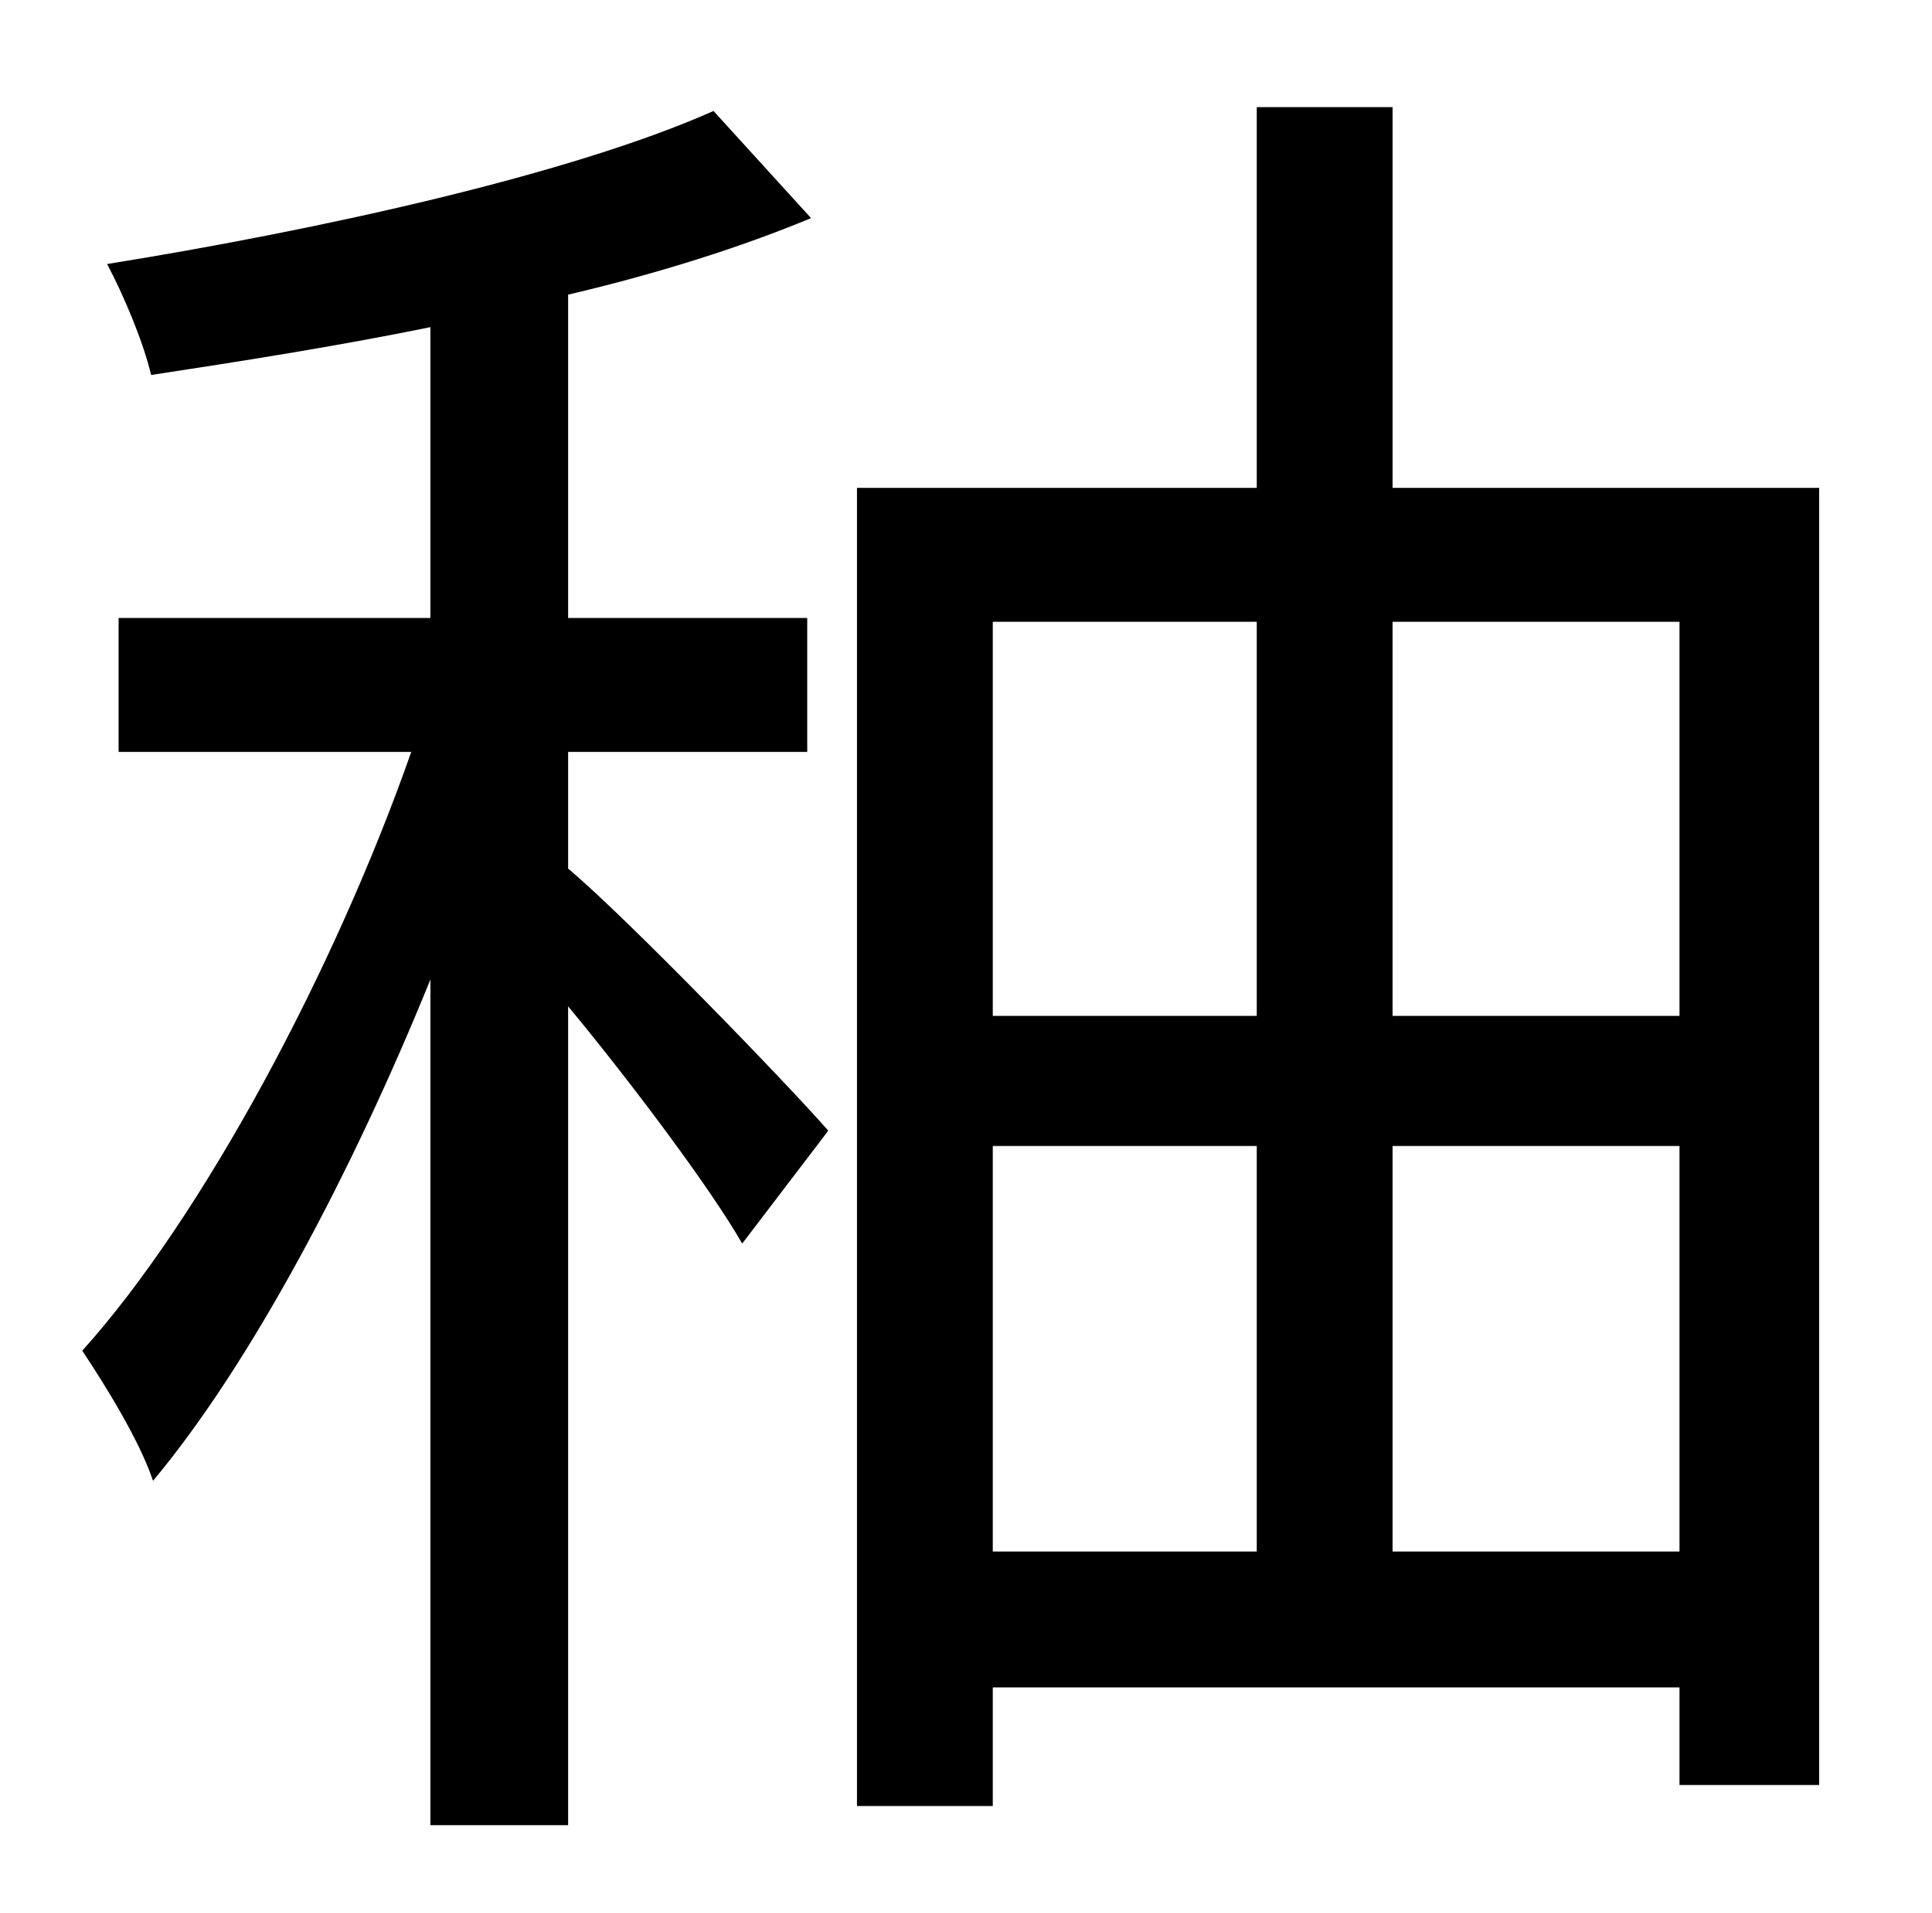<?xml version="1.0" standalone="no"?>
<!DOCTYPE svg PUBLIC "-//W3C//DTD SVG 1.1//EN" "http://www.w3.org/Graphics/SVG/1.1/DTD/svg11.dtd" >
<svg xmlns="http://www.w3.org/2000/svg" xmlns:xlink="http://www.w3.org/1999/xlink" version="1.1" viewBox="-10 0 1010 1000">
   <path fill="currentColor"
d="M287 393v61c31 26 116 114 136 137l-45 59c-16 -28 -57 -83 -91 -124v428h-72v-442c-41 101 -94 201 -145 262c-7 -21 -25 -50 -37 -68c63 -70 132 -199 172 -313h-153v-70h163v-152c-49 10 -100 18 -146 25c-4 -17 -14 -41 -23 -58c112 -18 243 -47 317 -80l51 56
c-36 15 -80 29 -127 40v169h125v70h-125zM718 811h150v-212h-150v212zM509 599v212h138v-212h-138zM647 325h-138v206h138v-206zM868 325h-150v206h150v-206zM718 255h223v678h-73v-51h-359v62h-71v-689h209v-199h71v199z" />
</svg>
